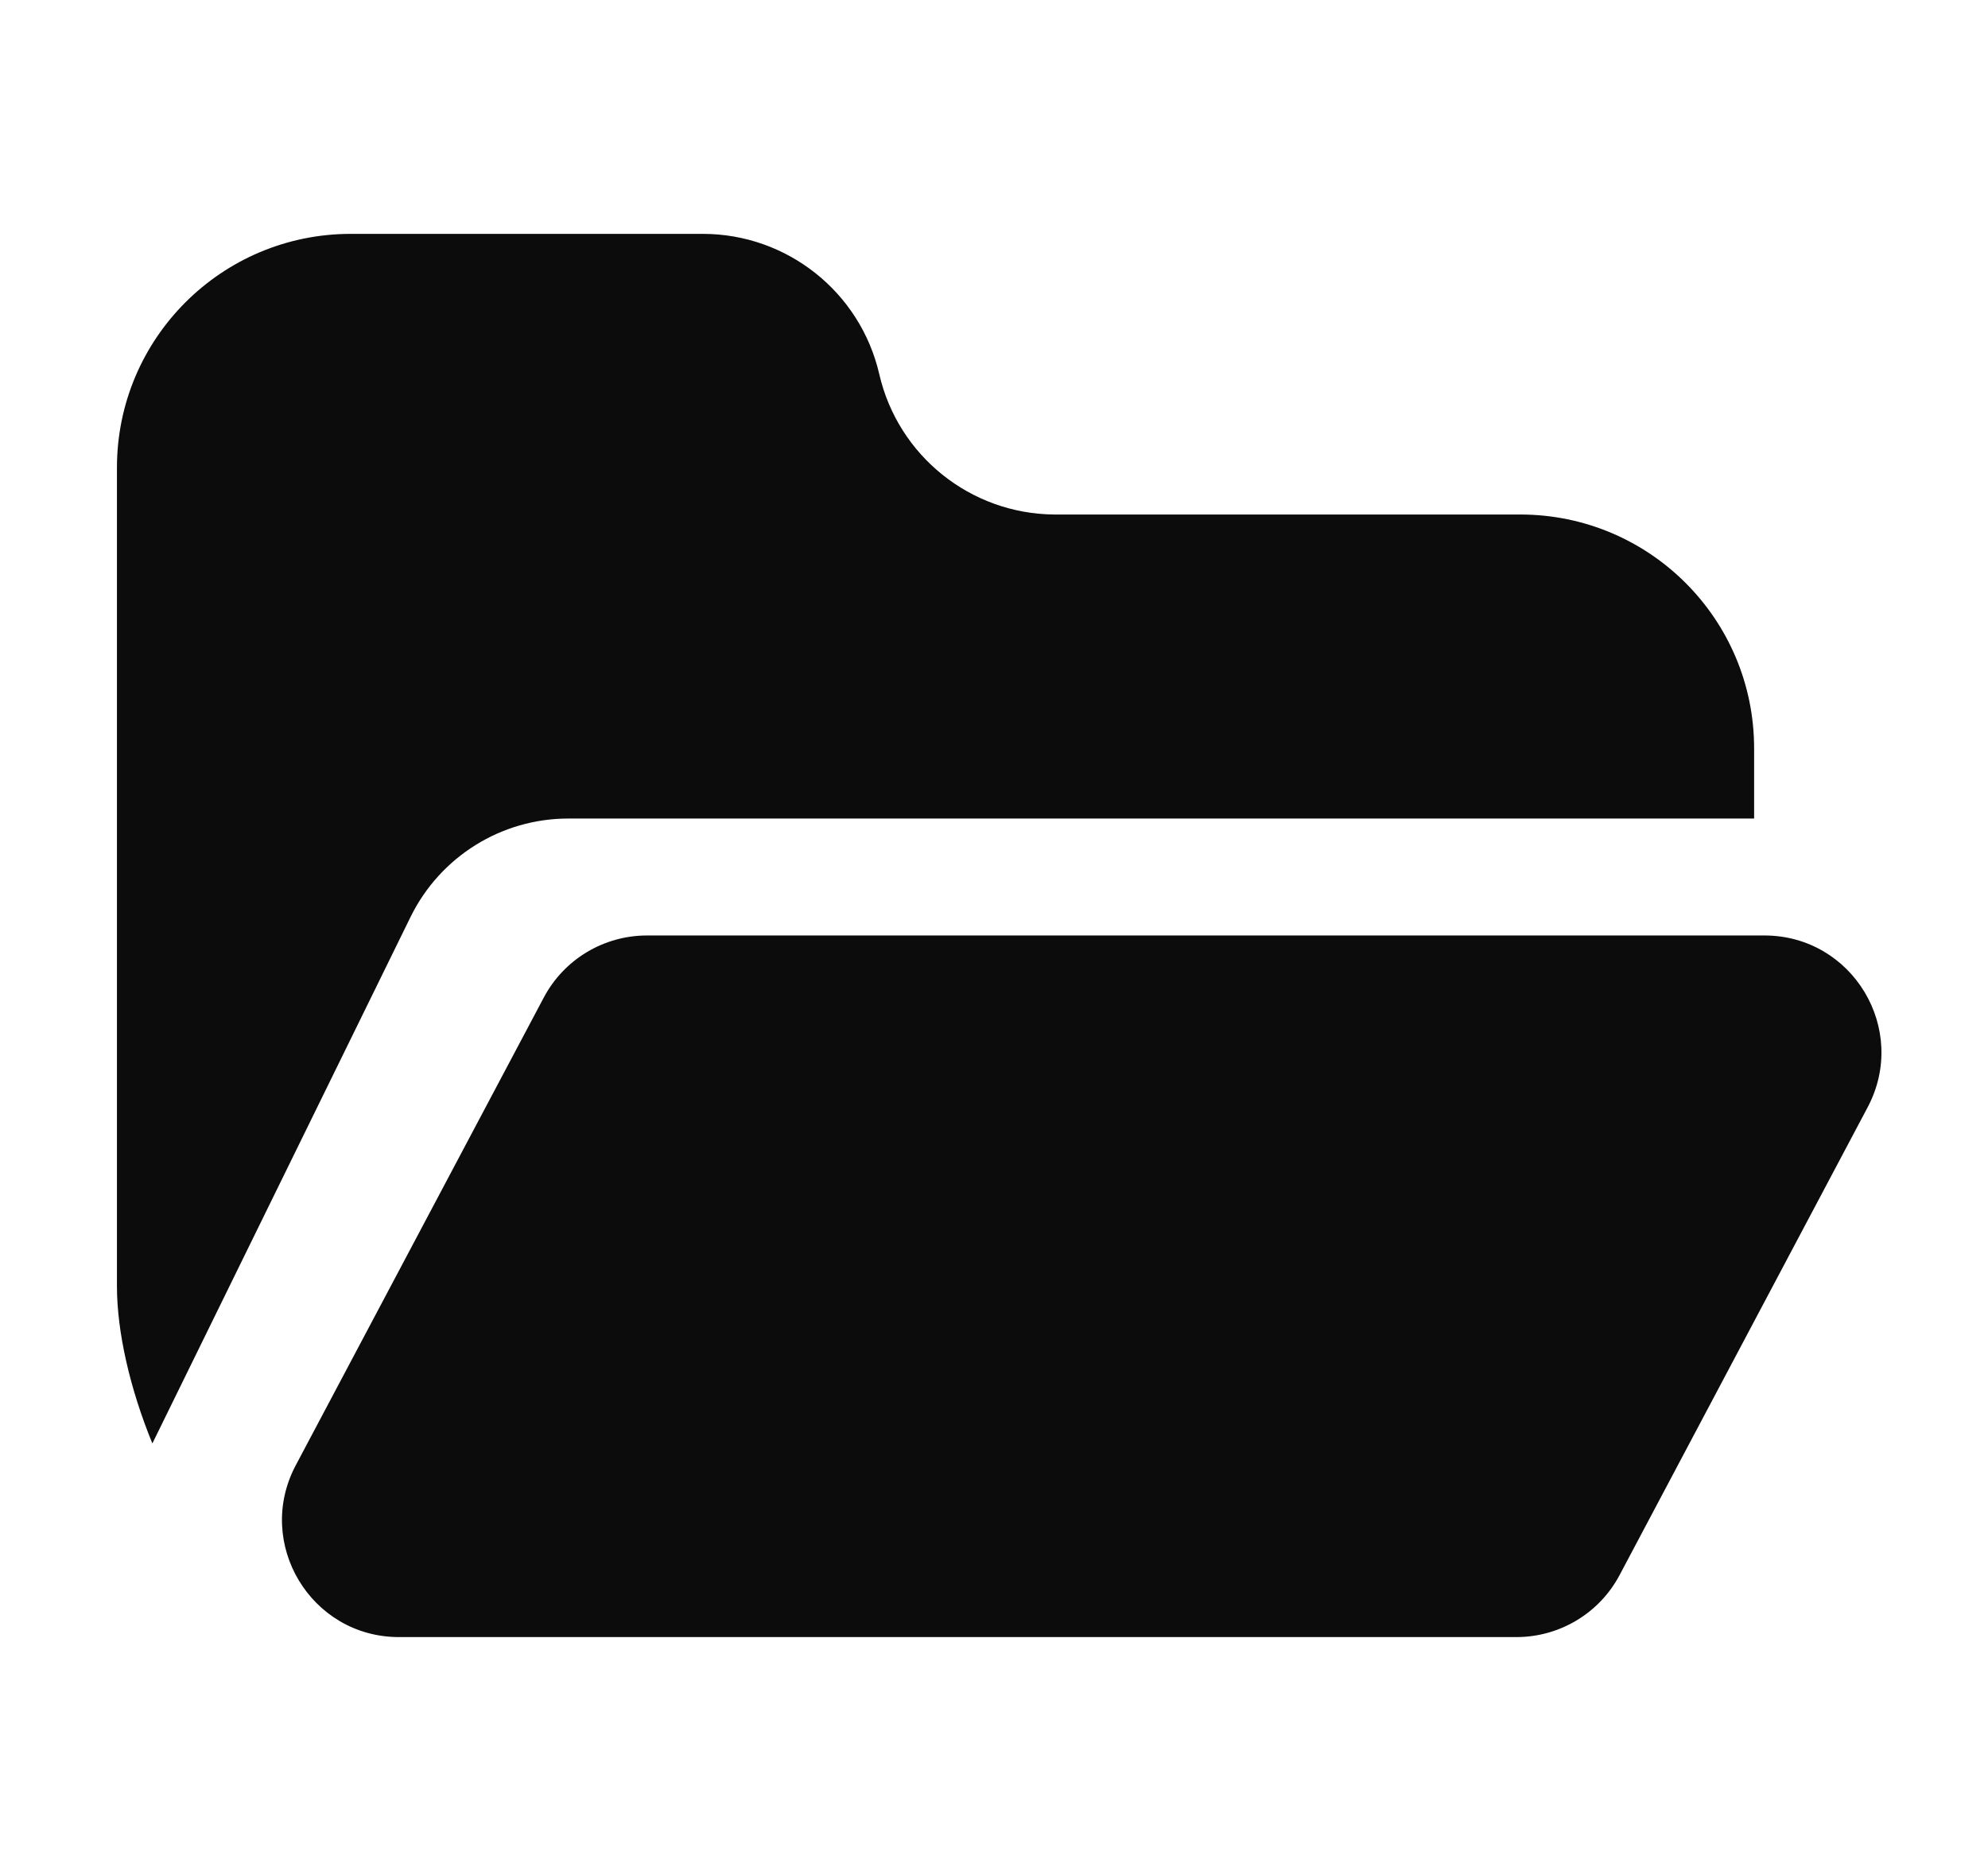 <svg width="17" height="16" viewBox="0 0 17 16" fill="none" xmlns="http://www.w3.org/2000/svg">
<path fill-rule="evenodd" clip-rule="evenodd" d="M9.015 4.4L13 4.4C14.105 4.4 15 5.295 15 6.4V7H4.859C4.287 7 3.765 7.326 3.512 7.839L1.303 12.344C1.111 11.876 1 11.389 1 11L1 9.806L1 9.8V4C1 2.895 1.895 2 3 2H6.01C6.731 2 7.357 2.498 7.519 3.2C7.68 3.898 8.299 4.394 9.015 4.4ZM5.533 8C5.163 8 4.823 8.204 4.65 8.531L2.529 12.531C2.176 13.197 2.658 14 3.412 14H12.967C13.337 14 13.677 13.796 13.85 13.469L15.971 9.469C16.324 8.802 15.842 8 15.088 8H5.533Z" fill="#0C0C0C"/>
</svg>
